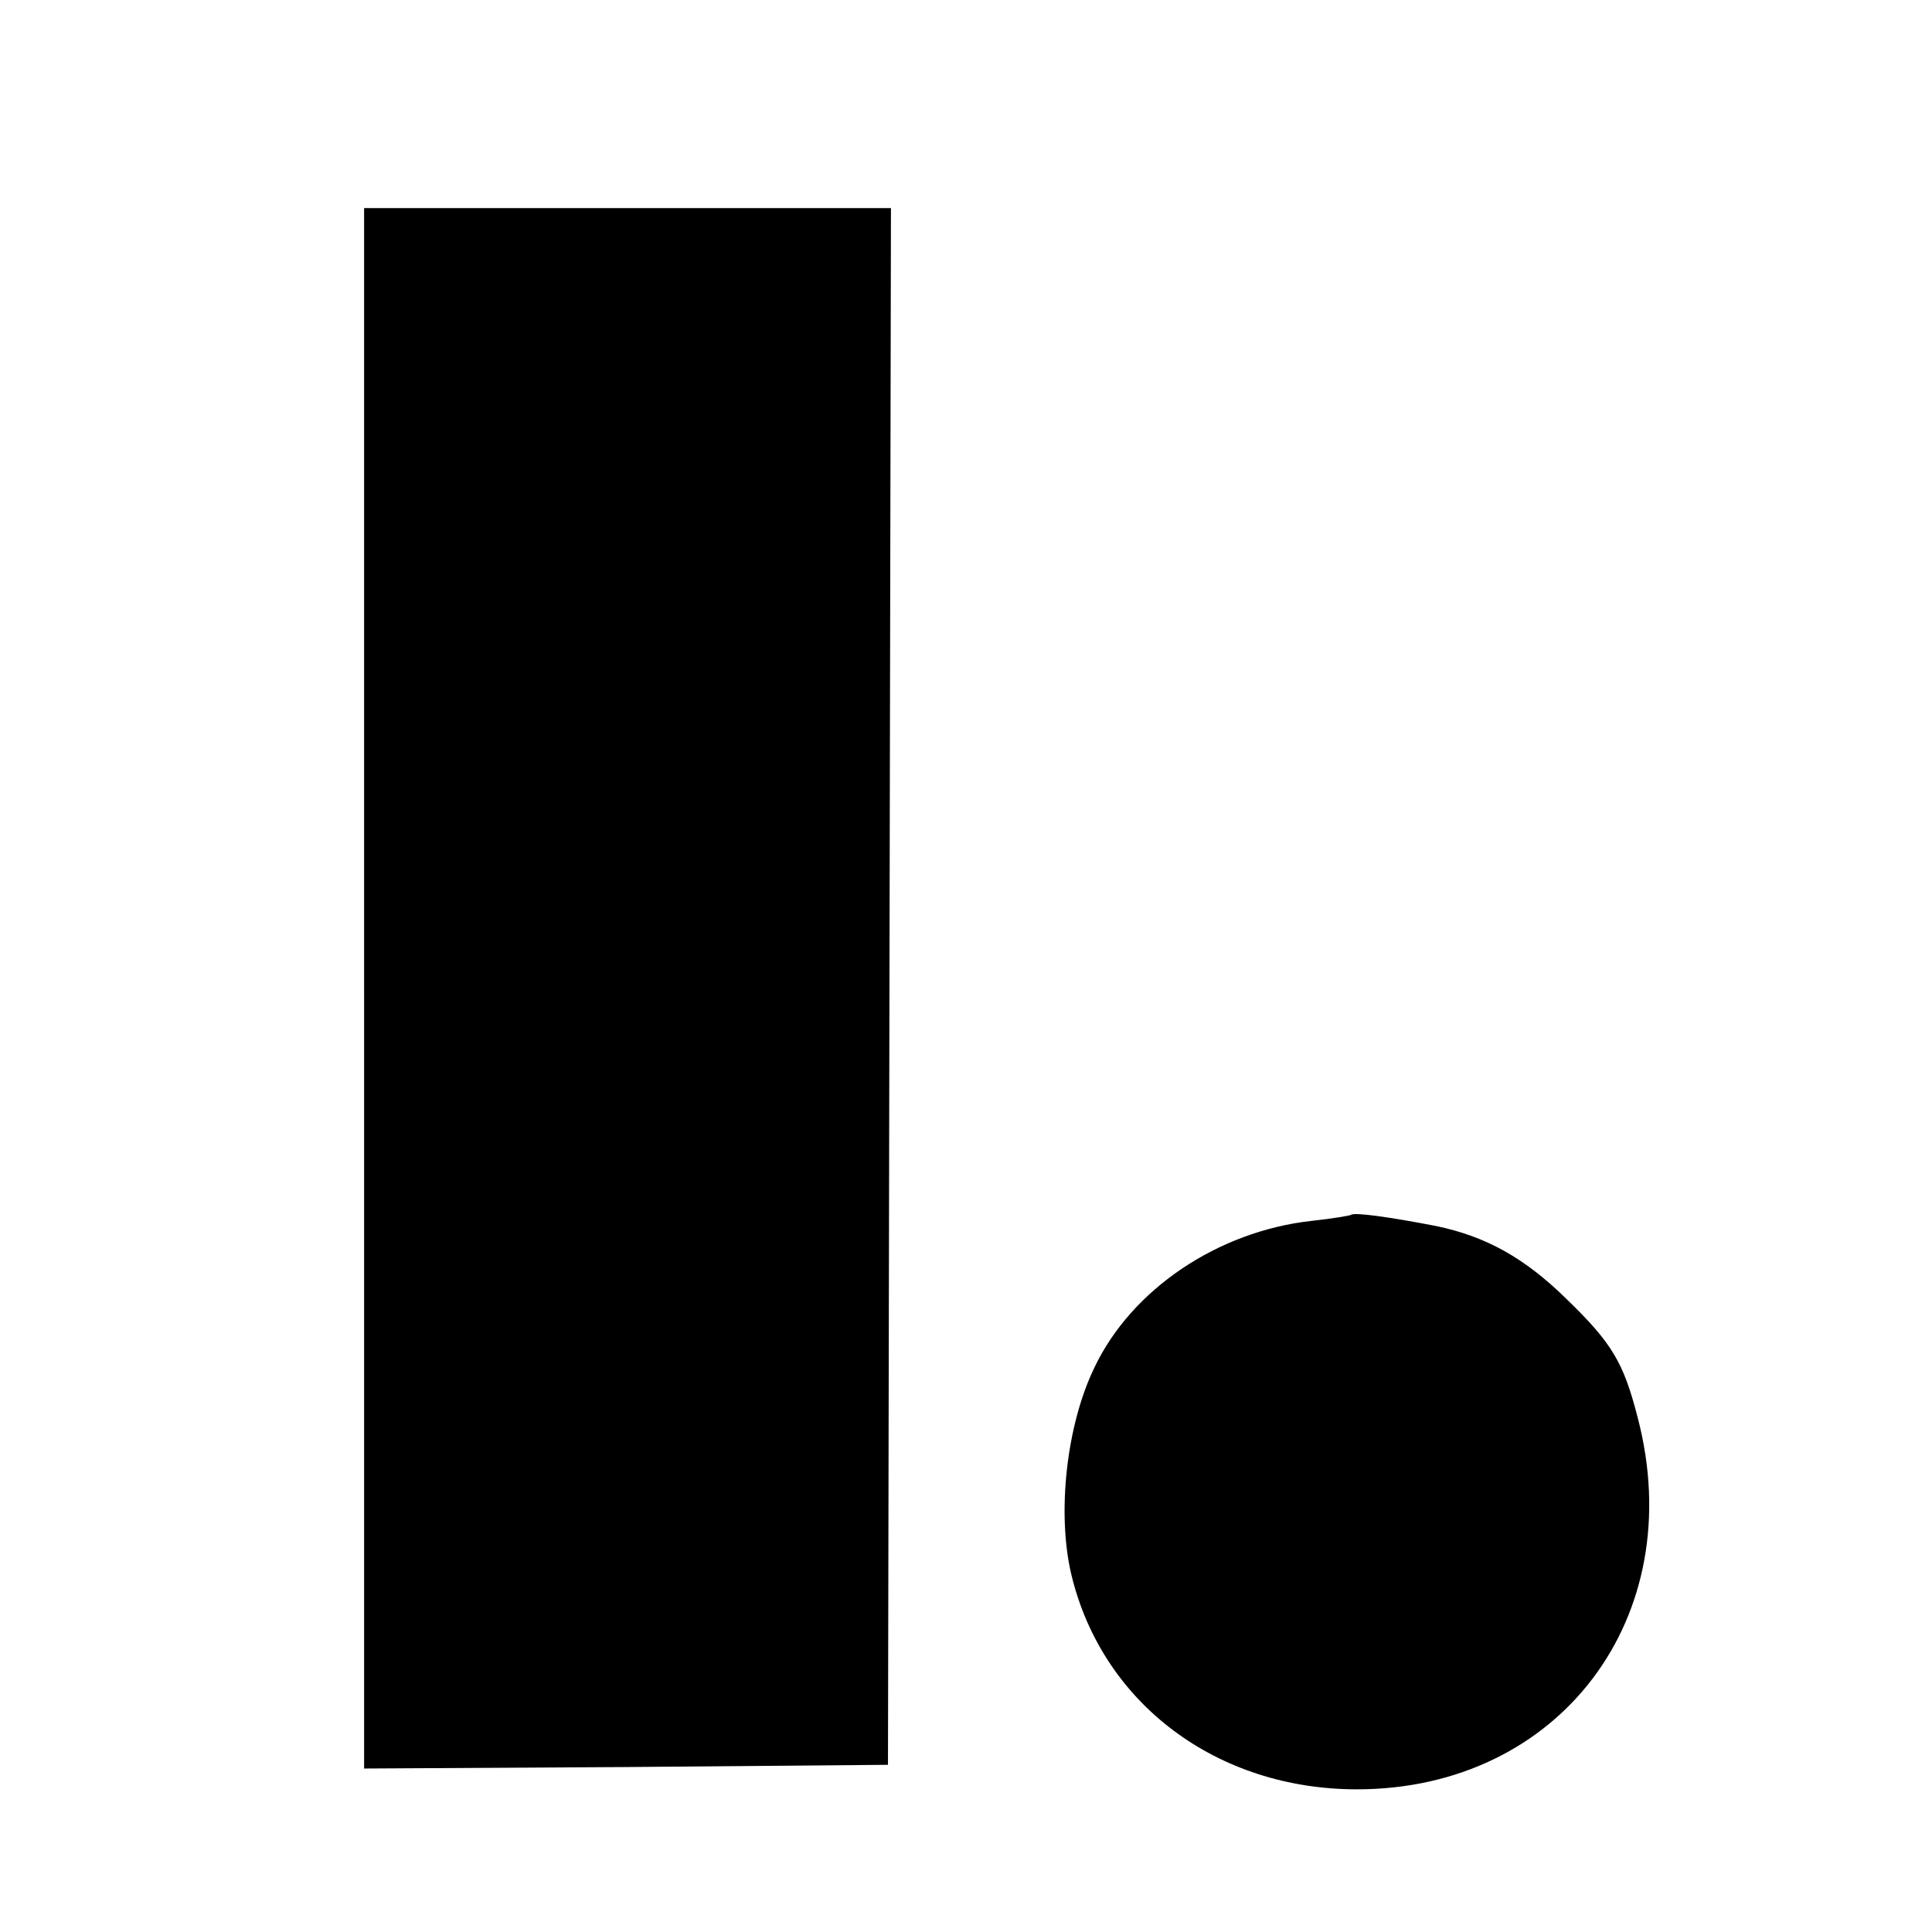 <?xml version="1.0" standalone="no"?>
<!DOCTYPE svg PUBLIC "-//W3C//DTD SVG 20010904//EN"
 "http://www.w3.org/TR/2001/REC-SVG-20010904/DTD/svg10.dtd">
<svg version="1.0" xmlns="http://www.w3.org/2000/svg"
 width="260pt" height="260pt" viewBox="0 0 260 260"
 preserveAspectRatio="xMidYMid meet">
<g transform="translate(0,260) scale(0.1,-0.1)"
fill="#000000" stroke="none">
<path d="M490 1270 l0 -1050 353 2 352 3 2 1048 2 1047 -355 0 -354 0 0 -1050z"/>
<path d="M1818 965 c-2 -1 -25 -5 -53 -8 -126 -14 -242 -92 -292 -197 -38 -78
-51 -197 -31 -280 42 -173 196 -288 384 -288 273 0 448 232 378 500 -19 74
-34 100 -96 160 -56 55 -108 84 -175 98 -62 12 -111 19 -115 15z"/>
</g>
</svg>
